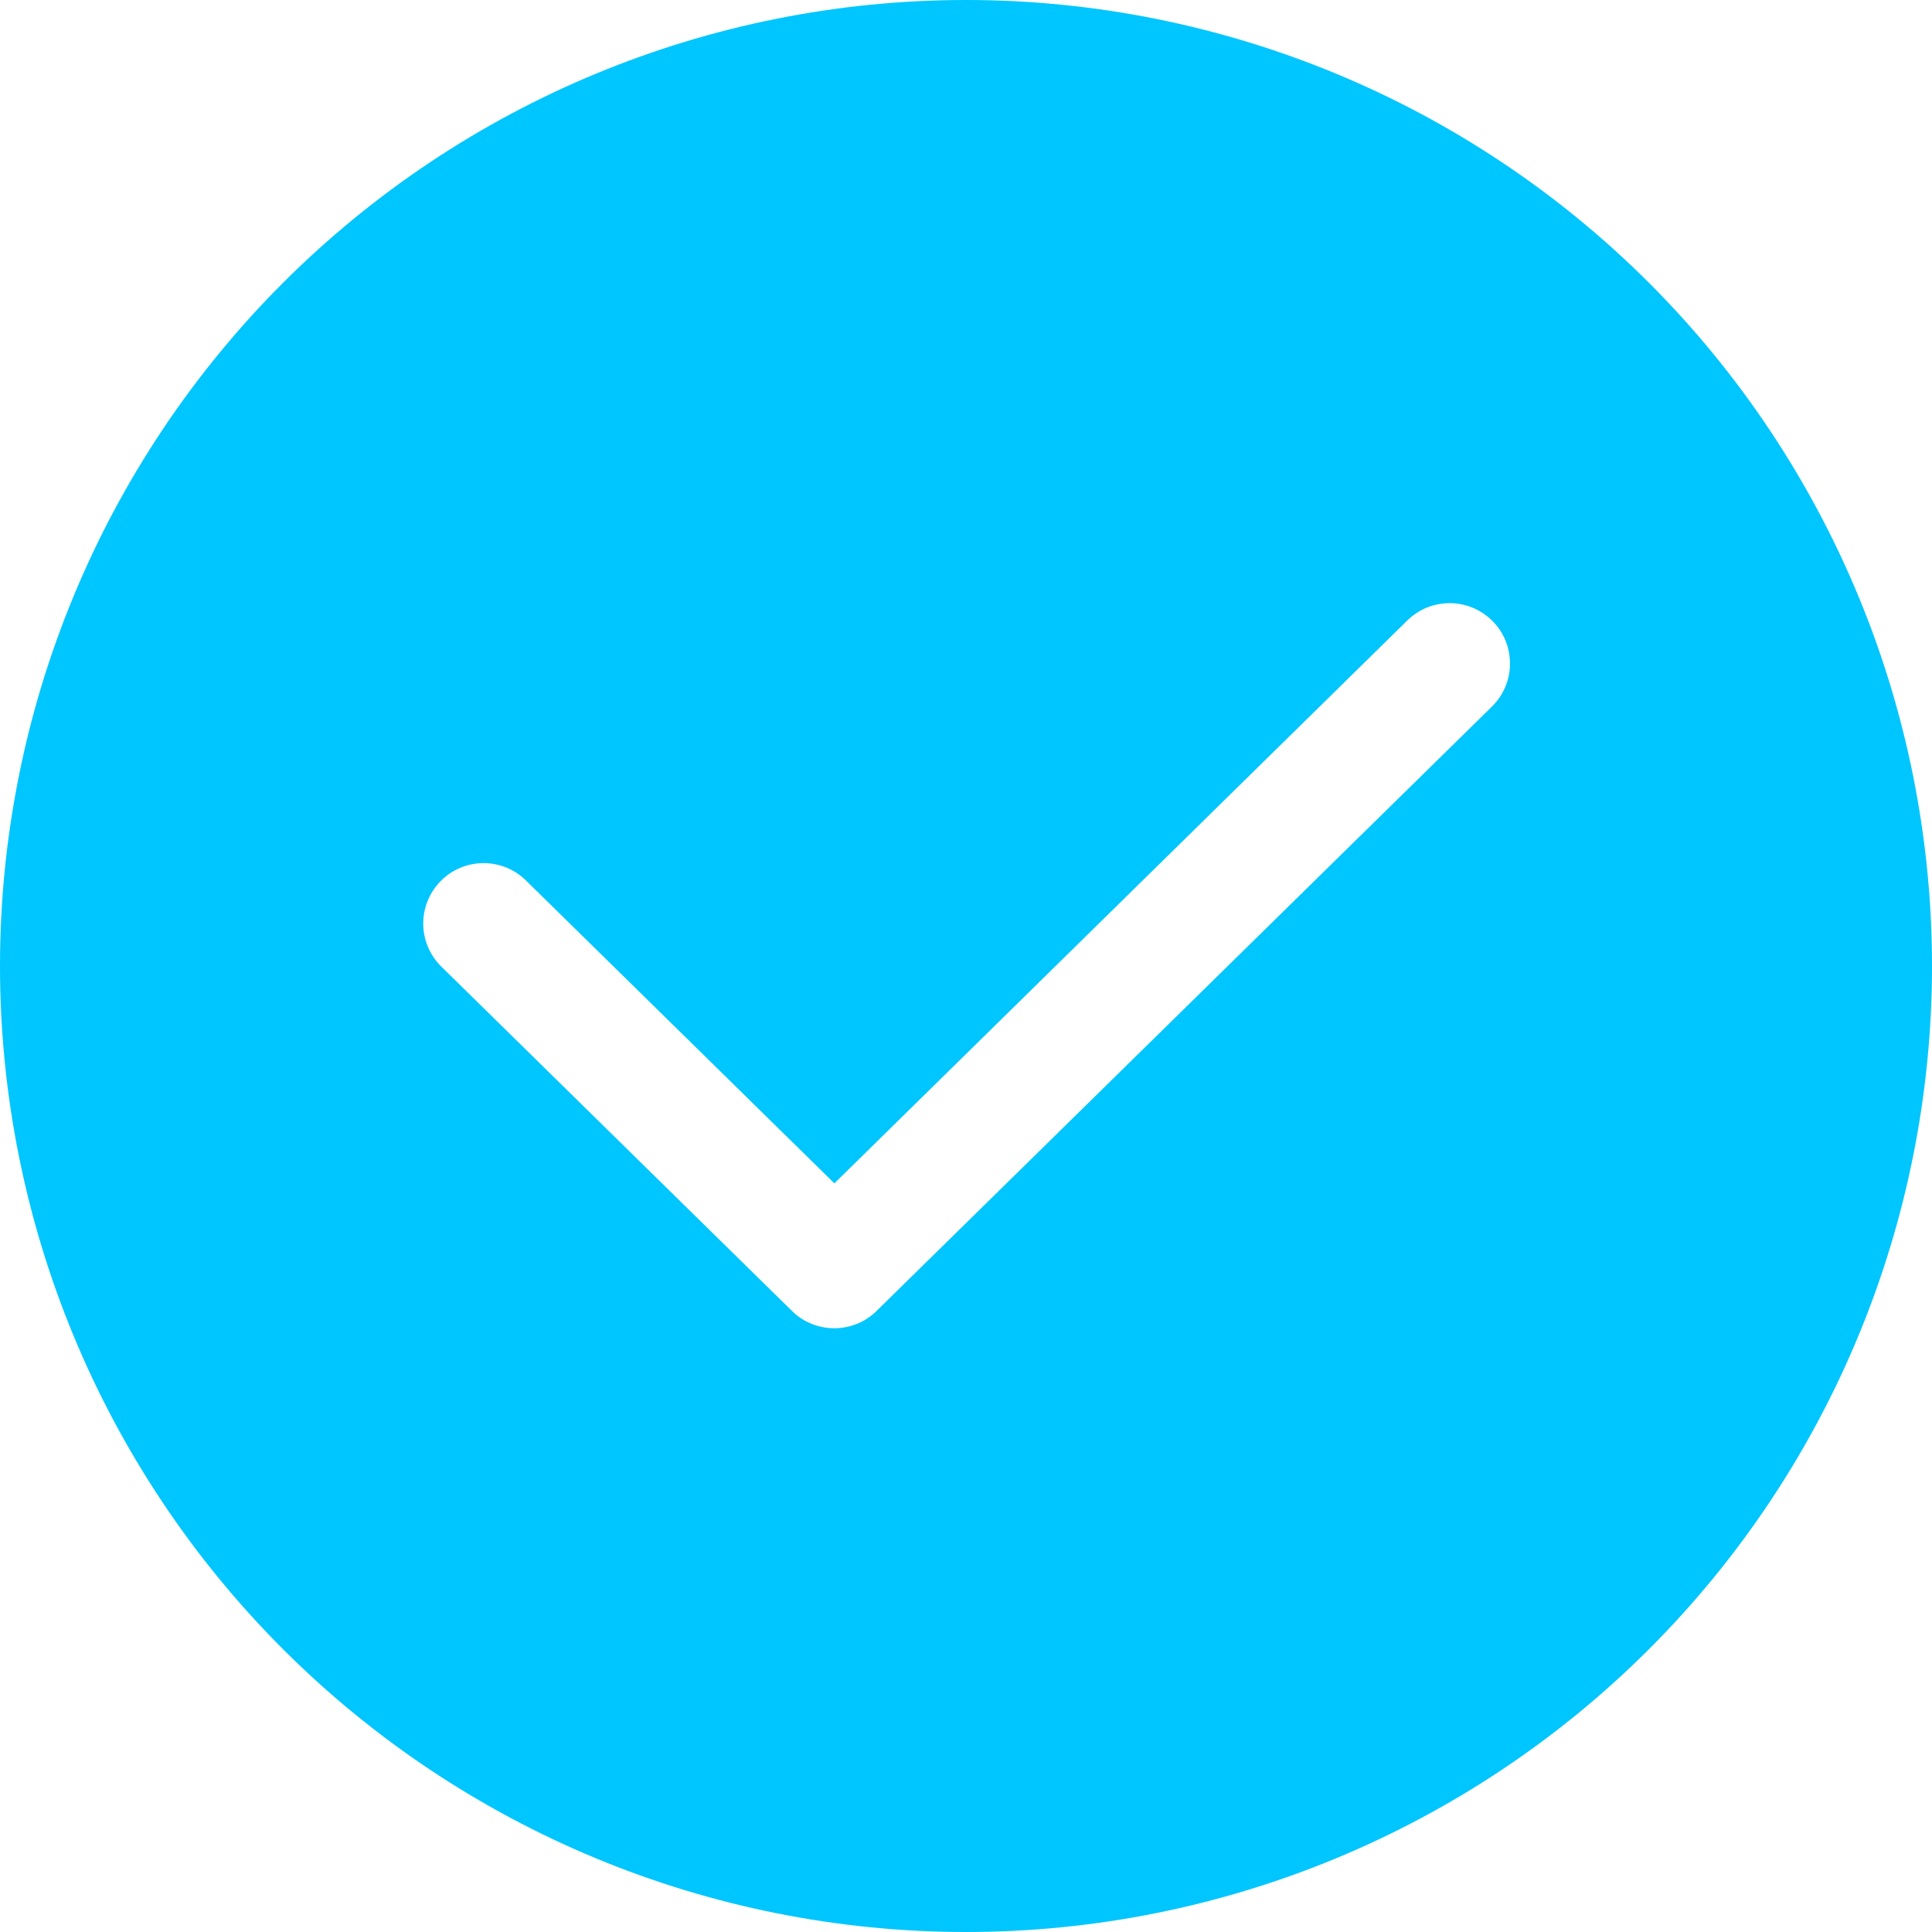 <svg width="16" height="16" viewBox="0 0 16 16" fill="none" xmlns="http://www.w3.org/2000/svg">
<g clip-path="url(#clip0_1_195)">
<path fill-rule="evenodd" clip-rule="evenodd" d="M8 16C5.878 16 3.843 15.157 2.343 13.657C0.843 12.157 0 10.122 0 8C0 5.878 0.843 3.843 2.343 2.343C3.843 0.843 5.878 0 8 0C10.122 0 12.157 0.843 13.657 2.343C15.157 3.843 16 5.878 16 8C16 10.122 15.157 12.157 13.657 13.657C12.157 15.157 10.122 16 8 16ZM11.65 5.143L6.91 9.8L4.35 7.286C4.255 7.195 4.128 7.146 3.997 7.148C3.865 7.15 3.74 7.204 3.648 7.298C3.556 7.392 3.505 7.518 3.505 7.649C3.505 7.781 3.558 7.907 3.65 8L6.559 10.857C6.652 10.949 6.778 11 6.909 11C7.04 11 7.166 10.949 7.259 10.857L12.35 5.857C12.398 5.811 12.436 5.757 12.463 5.696C12.49 5.635 12.504 5.57 12.505 5.504C12.506 5.437 12.494 5.371 12.47 5.31C12.445 5.248 12.409 5.192 12.362 5.145C12.316 5.098 12.26 5.06 12.199 5.034C12.138 5.009 12.073 4.995 12.007 4.995C11.94 4.995 11.875 5.008 11.813 5.033C11.752 5.059 11.697 5.096 11.65 5.143Z" fill="#00C6FF"/>
</g>
<defs>
<clipPath id="clip0_1_195">
<rect width="16" height="16" fill="white"/>
</clipPath>
</defs>
</svg>
